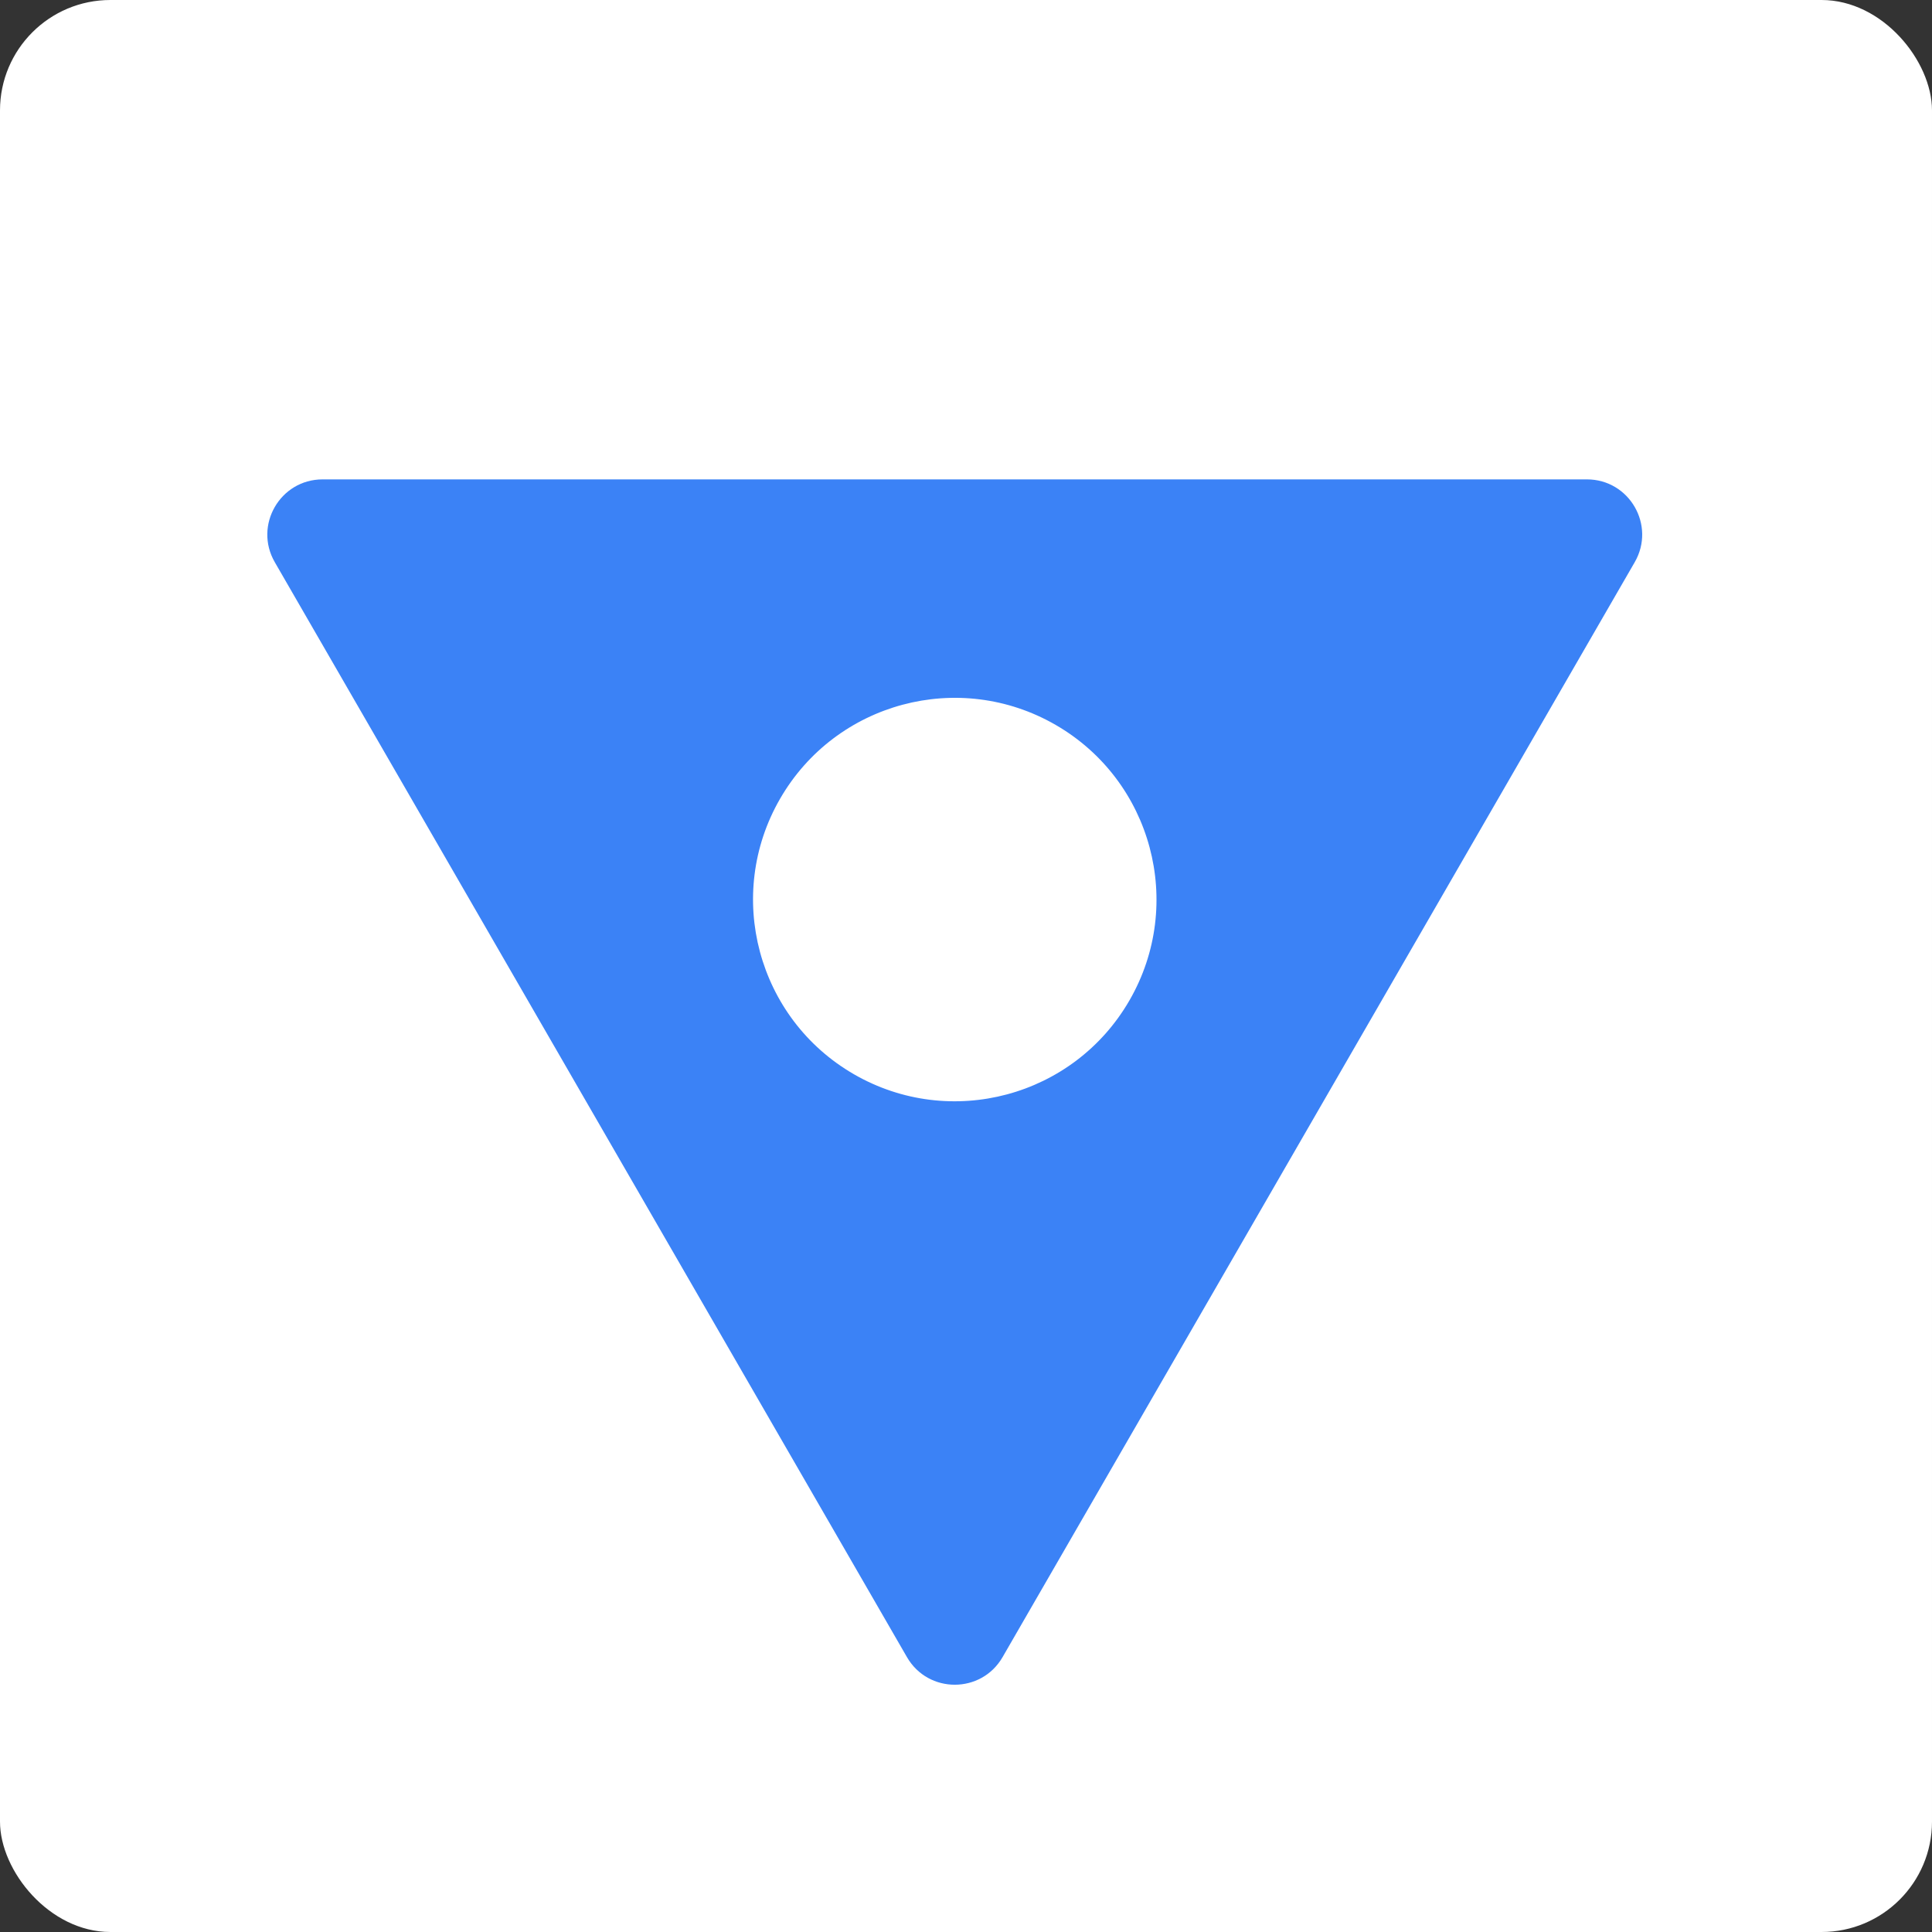 <svg width="70" height="70" viewBox="0 0 70 70" fill="none" xmlns="http://www.w3.org/2000/svg">
<rect x="0" y="0" width="70" height="70" fill="#333333" stroke="none"/>
<g clip-path="url(#clip0_382_11)">
<rect width="70" height="70" rx="4" fill="white"/>
<path d="M9.956 20.369C9.186 19.035 10.149 17.369 11.688 17.369L57.497 17.369C59.037 17.369 59.999 19.035 59.229 20.369L36.325 60.041C35.555 61.374 33.63 61.374 32.861 60.041L9.956 20.369Z" fill="#3B82F6"/>
<circle cx="34.593" cy="32.593" r="7.308" transform="rotate(-60 34.593 32.593)" fill="white"/>
</g>
<defs>
<clipPath id="clip0_382_11">
<rect width="70" height="70" rx="4" fill="white"/>
</clipPath>
</defs>
</svg>
